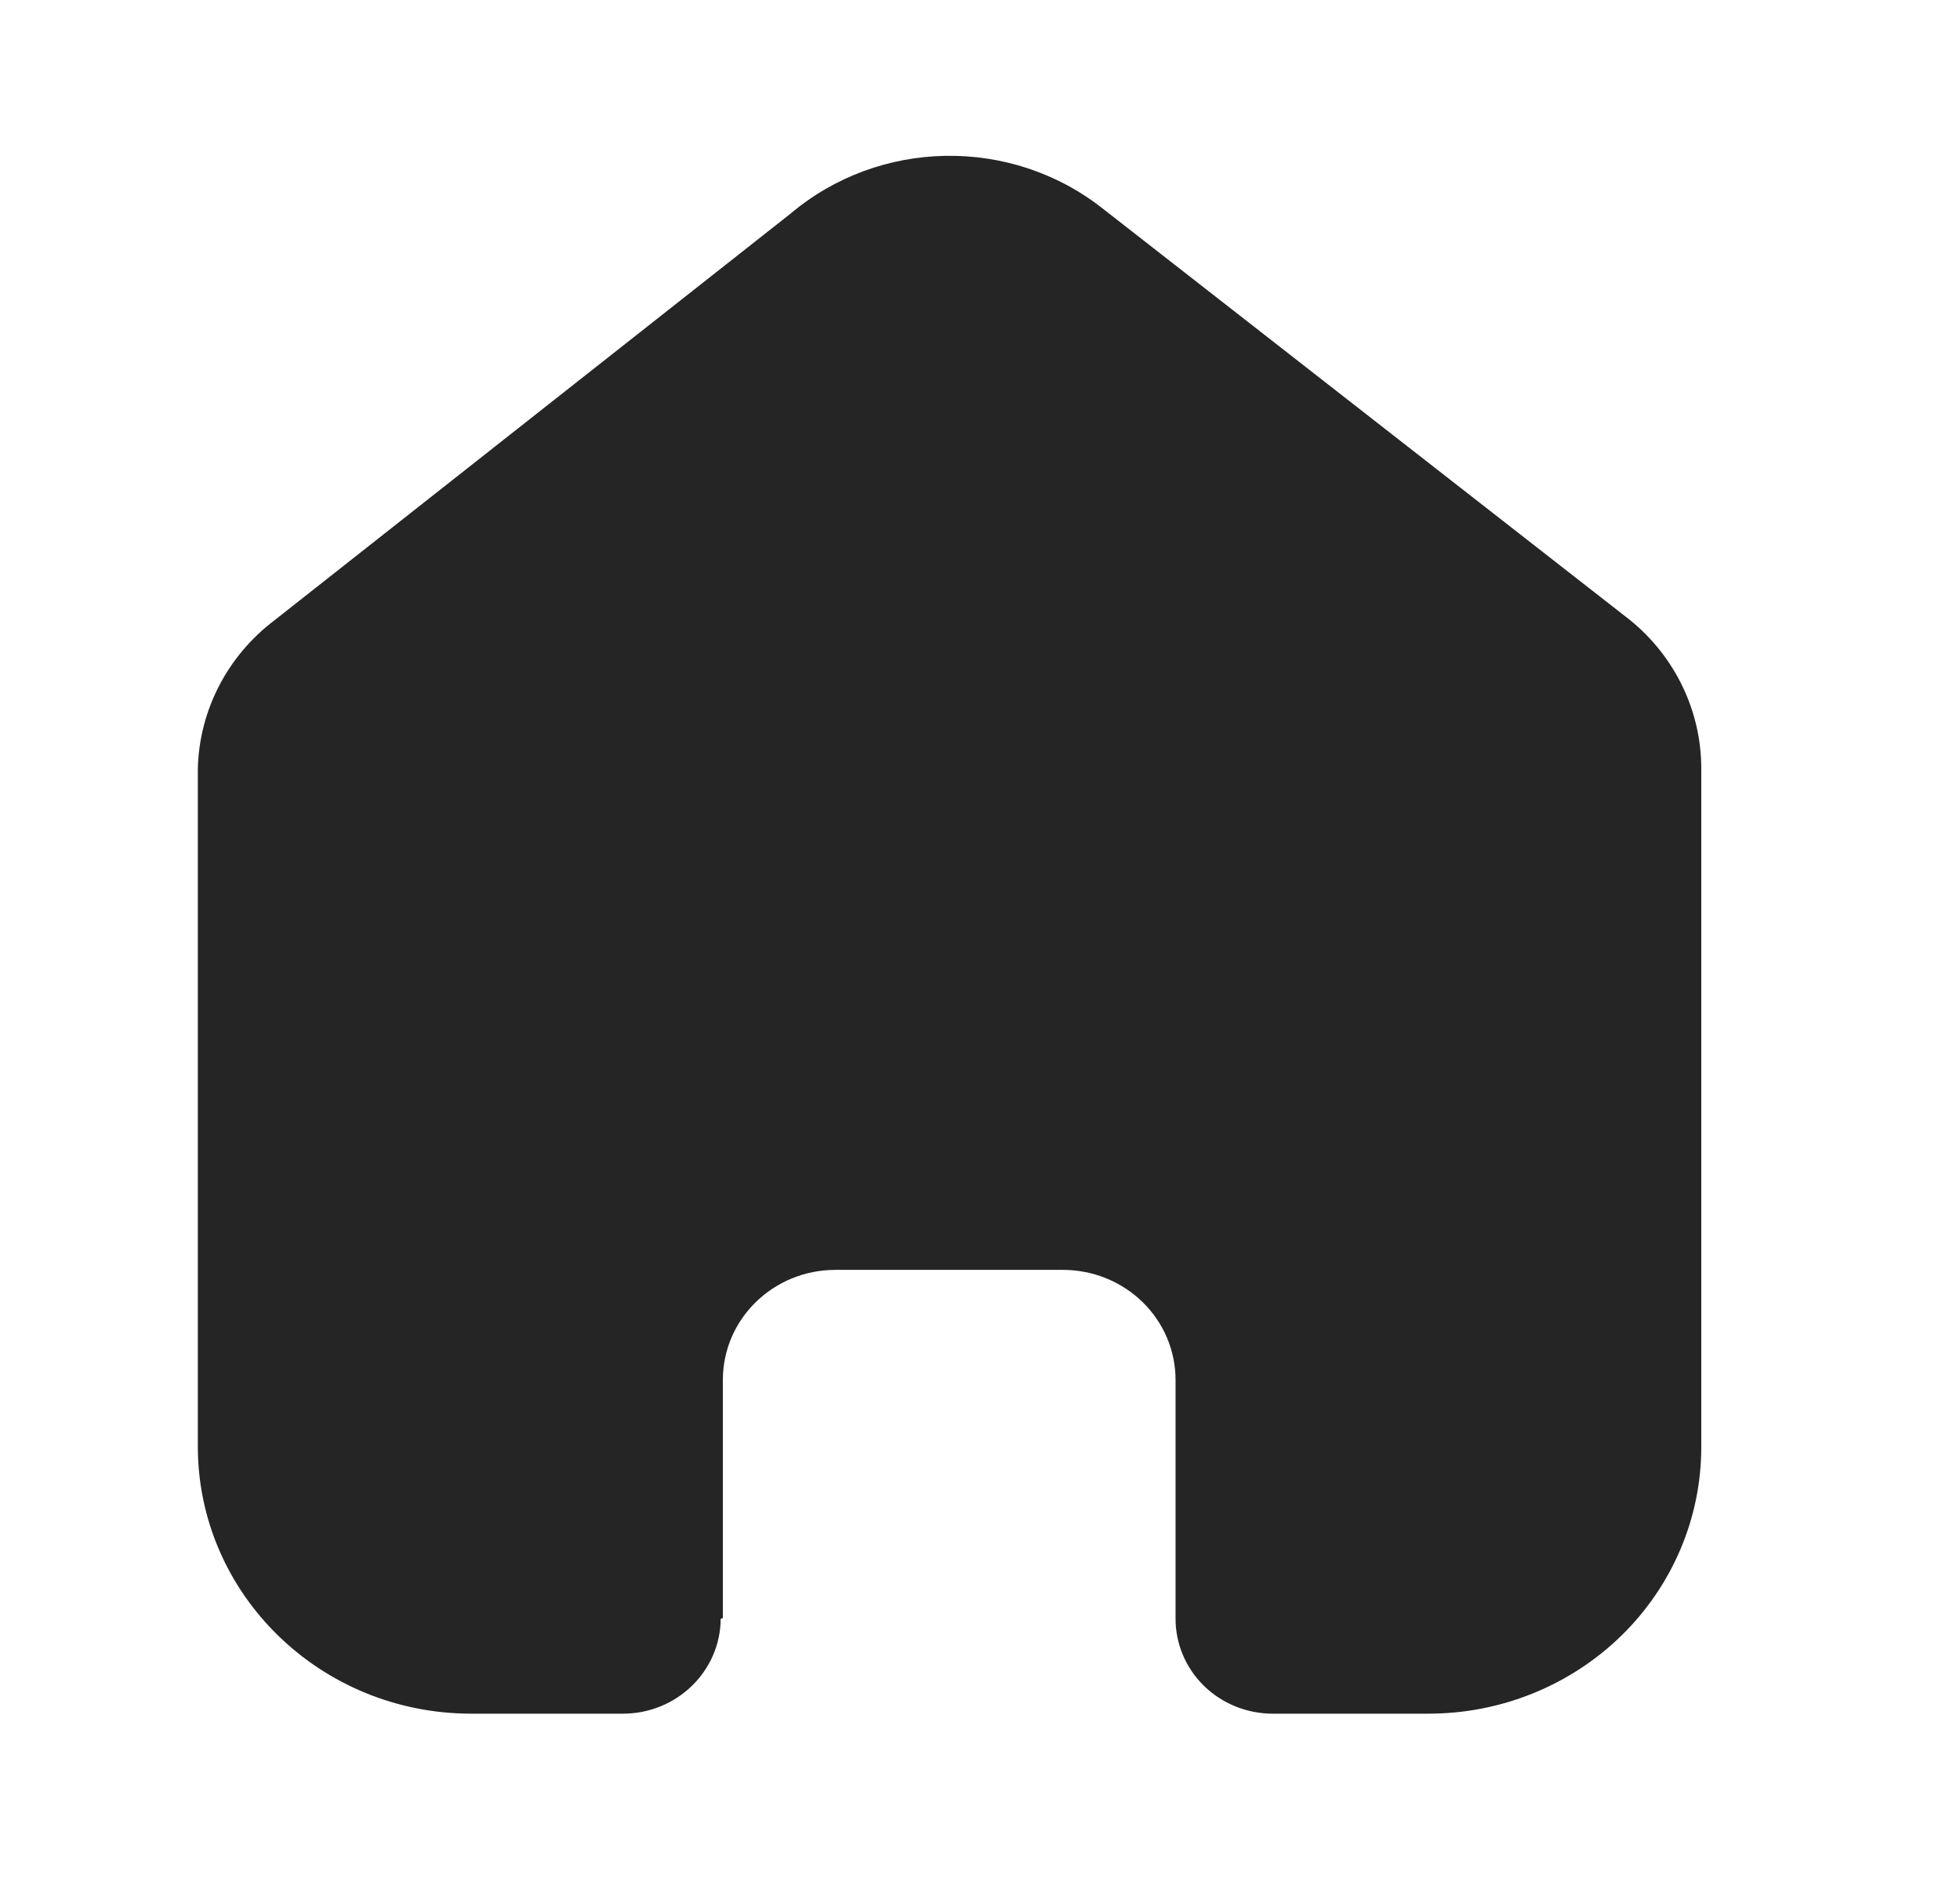 <svg width="31" height="30" viewBox="0 0 31 30" fill="none" xmlns="http://www.w3.org/2000/svg">
<path d="M11.433 25.599V21.831C11.433 20.869 12.23 20.09 13.214 20.09H16.812C17.284 20.09 17.737 20.273 18.072 20.6C18.406 20.927 18.593 21.369 18.593 21.831V25.599C18.59 25.999 18.751 26.384 19.039 26.668C19.327 26.951 19.72 27.111 20.129 27.111H22.583C23.729 27.114 24.829 26.671 25.641 25.88C26.452 25.089 26.908 24.014 26.908 22.894V12.159C26.908 11.254 26.498 10.396 25.788 9.815L17.439 3.298C15.987 2.155 13.906 2.192 12.497 3.385L4.339 9.815C3.595 10.379 3.151 11.24 3.129 12.159V22.883C3.129 25.218 5.066 27.111 7.454 27.111H9.853C10.702 27.111 11.393 26.441 11.399 25.61L11.433 25.599Z" fill="#252525"/>
</svg>

